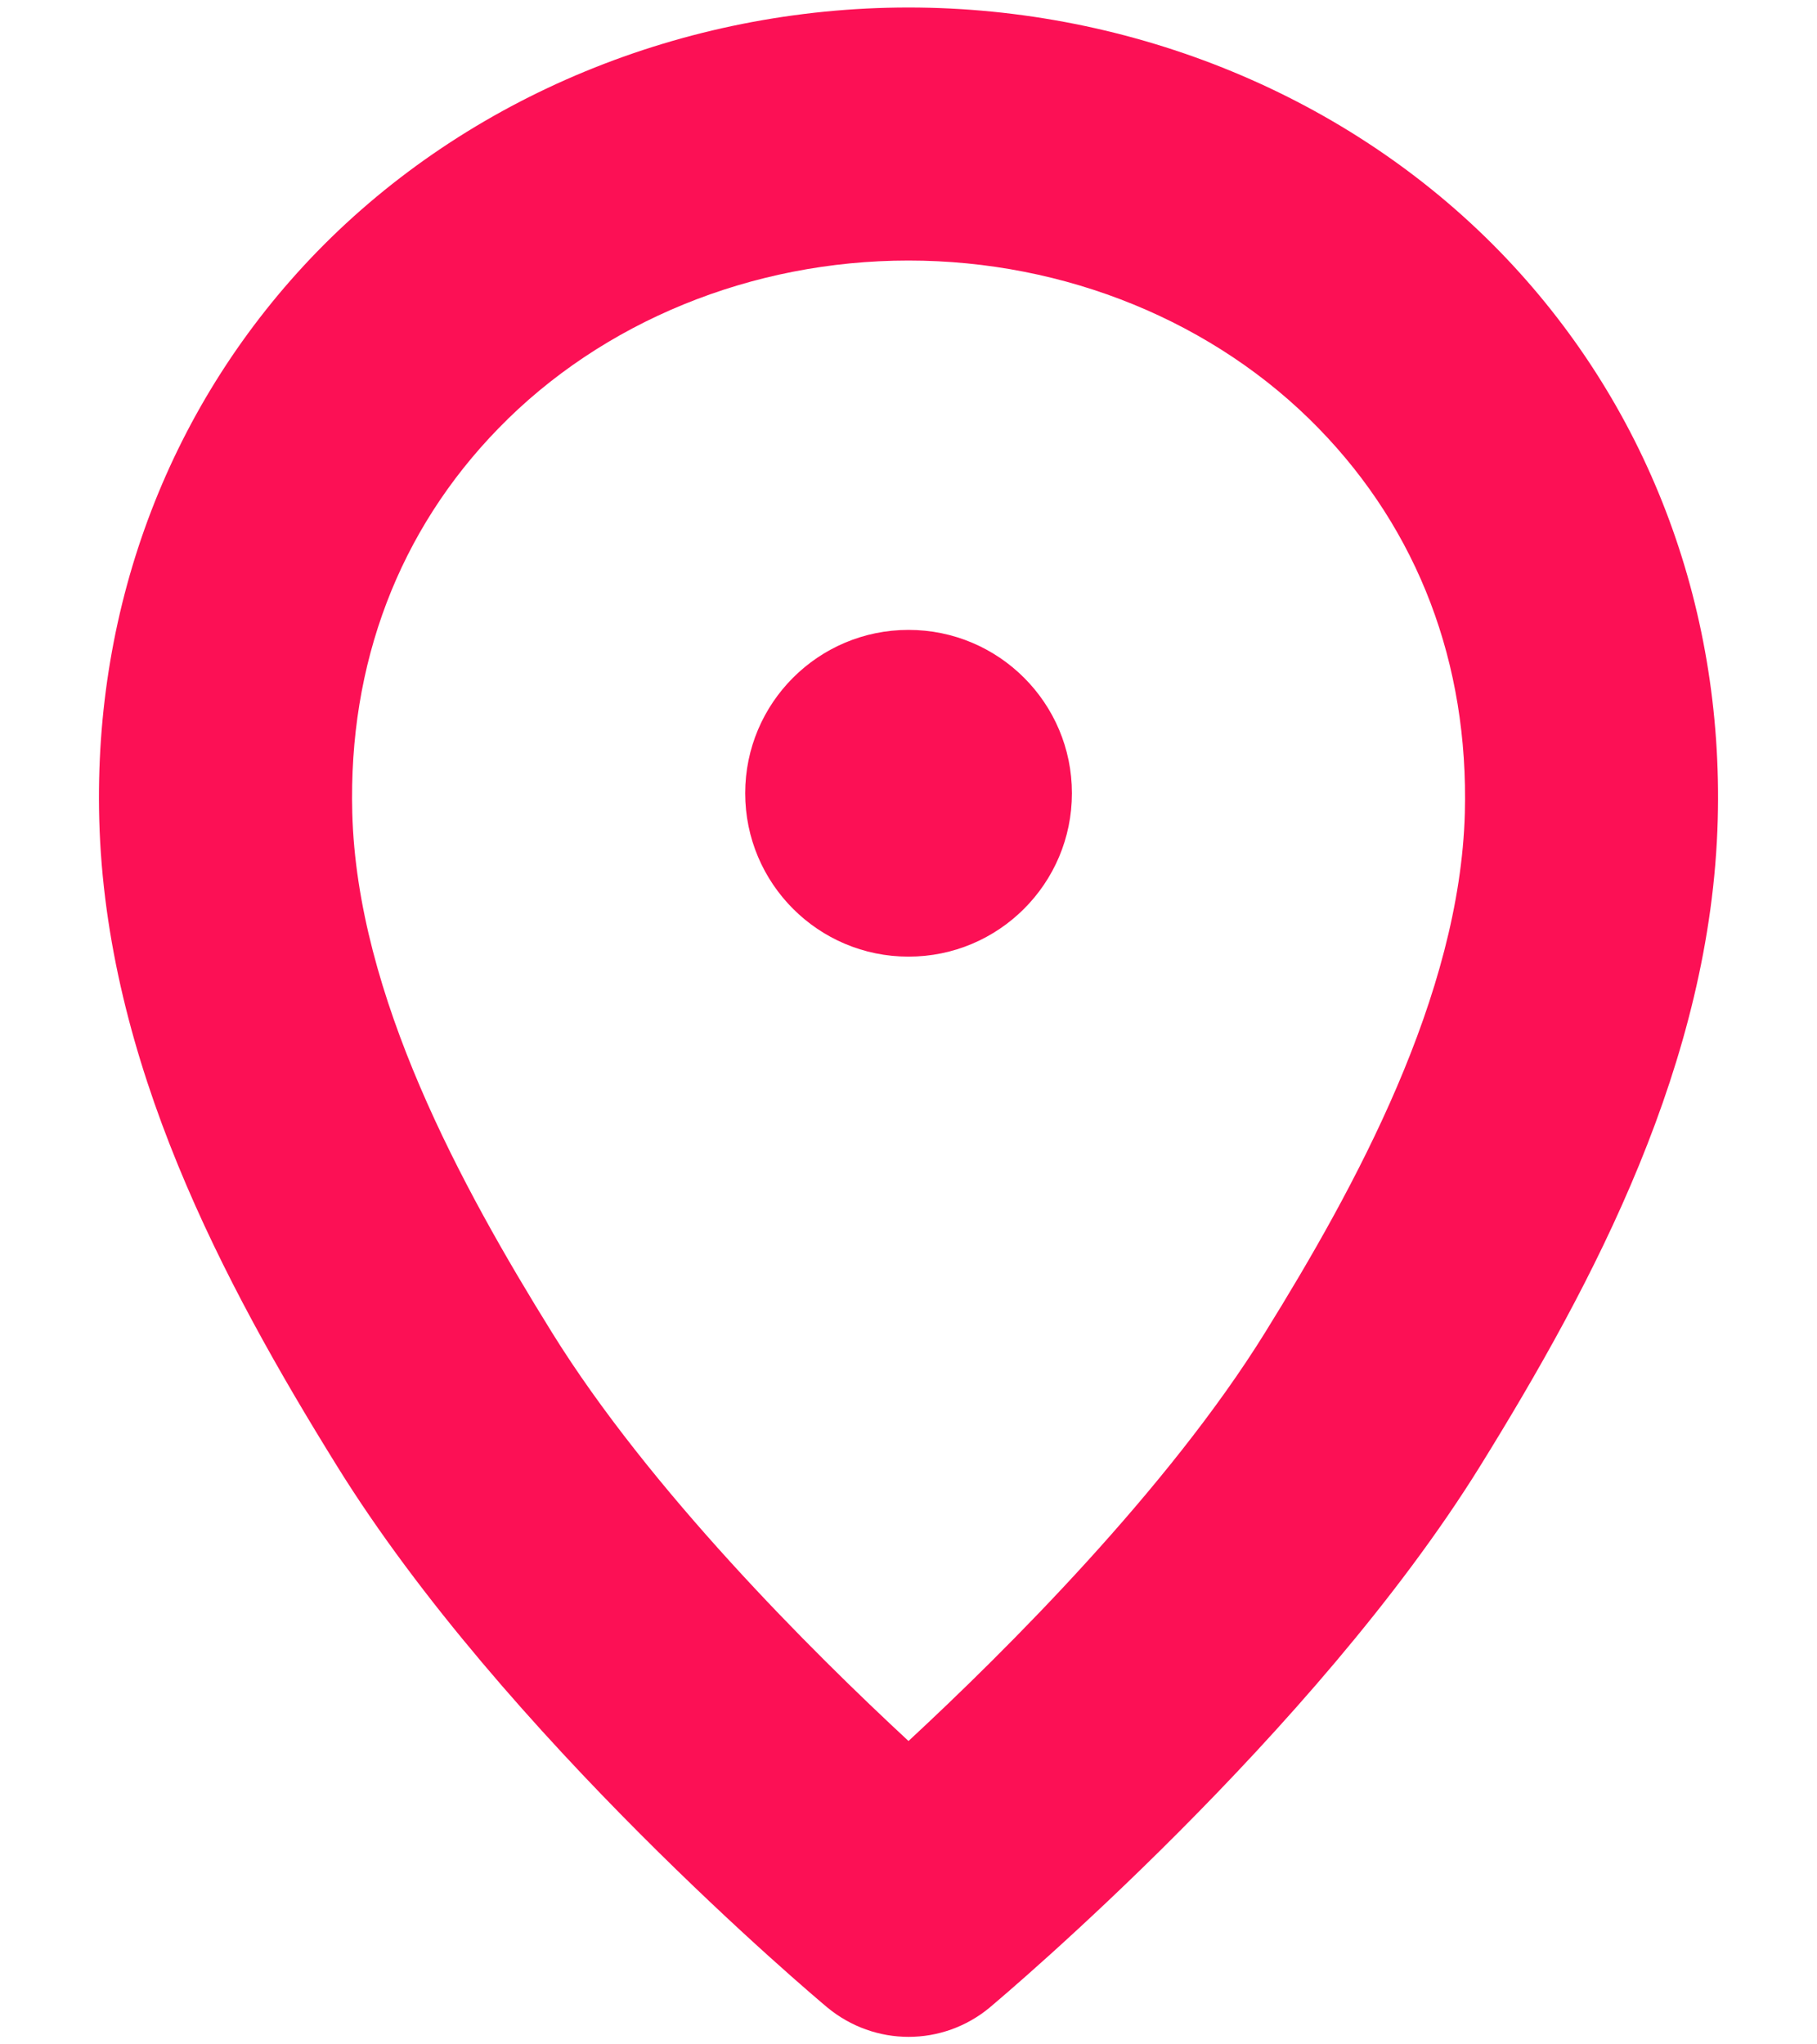 <svg width="16" height="18" viewBox="0 0 16 18" fill="none" xmlns="http://www.w3.org/2000/svg">
<path fill-rule="evenodd" clip-rule="evenodd" d="M8 15.329C8.857 14.535 10.284 13.113 11.139 11.734C11.936 10.449 12.855 8.769 12.899 7.158C12.933 5.843 12.489 4.672 11.611 3.771C10.698 2.833 9.382 2.294 8 2.294C6.618 2.294 5.302 2.833 4.39 3.771C3.512 4.672 3.067 5.843 3.102 7.158C3.145 8.769 4.064 10.449 4.861 11.733C5.719 13.116 7.144 14.536 8 15.329ZM8 0.066C9.981 0.067 11.879 0.85 13.207 2.215C14.495 3.54 15.177 5.315 15.126 7.216C15.069 9.349 14.036 11.29 13.034 12.908C11.574 15.262 8.863 17.551 8.718 17.673L8.716 17.675C8.509 17.847 8.255 17.934 8.001 17.934C7.747 17.934 7.493 17.847 7.285 17.675C7.169 17.578 4.435 15.276 2.967 12.907C1.964 11.29 0.931 9.349 0.874 7.216C0.823 5.315 1.505 3.54 2.793 2.215C4.122 0.85 6.02 0.067 8 0.066ZM6.562 6.984C6.562 6.19 7.206 5.546 8 5.546C8.795 5.546 9.439 6.19 9.439 6.984C9.439 7.779 8.795 8.423 8 8.423C7.206 8.423 6.562 7.779 6.562 6.984Z" fill="#FC1055"/>
</svg>
